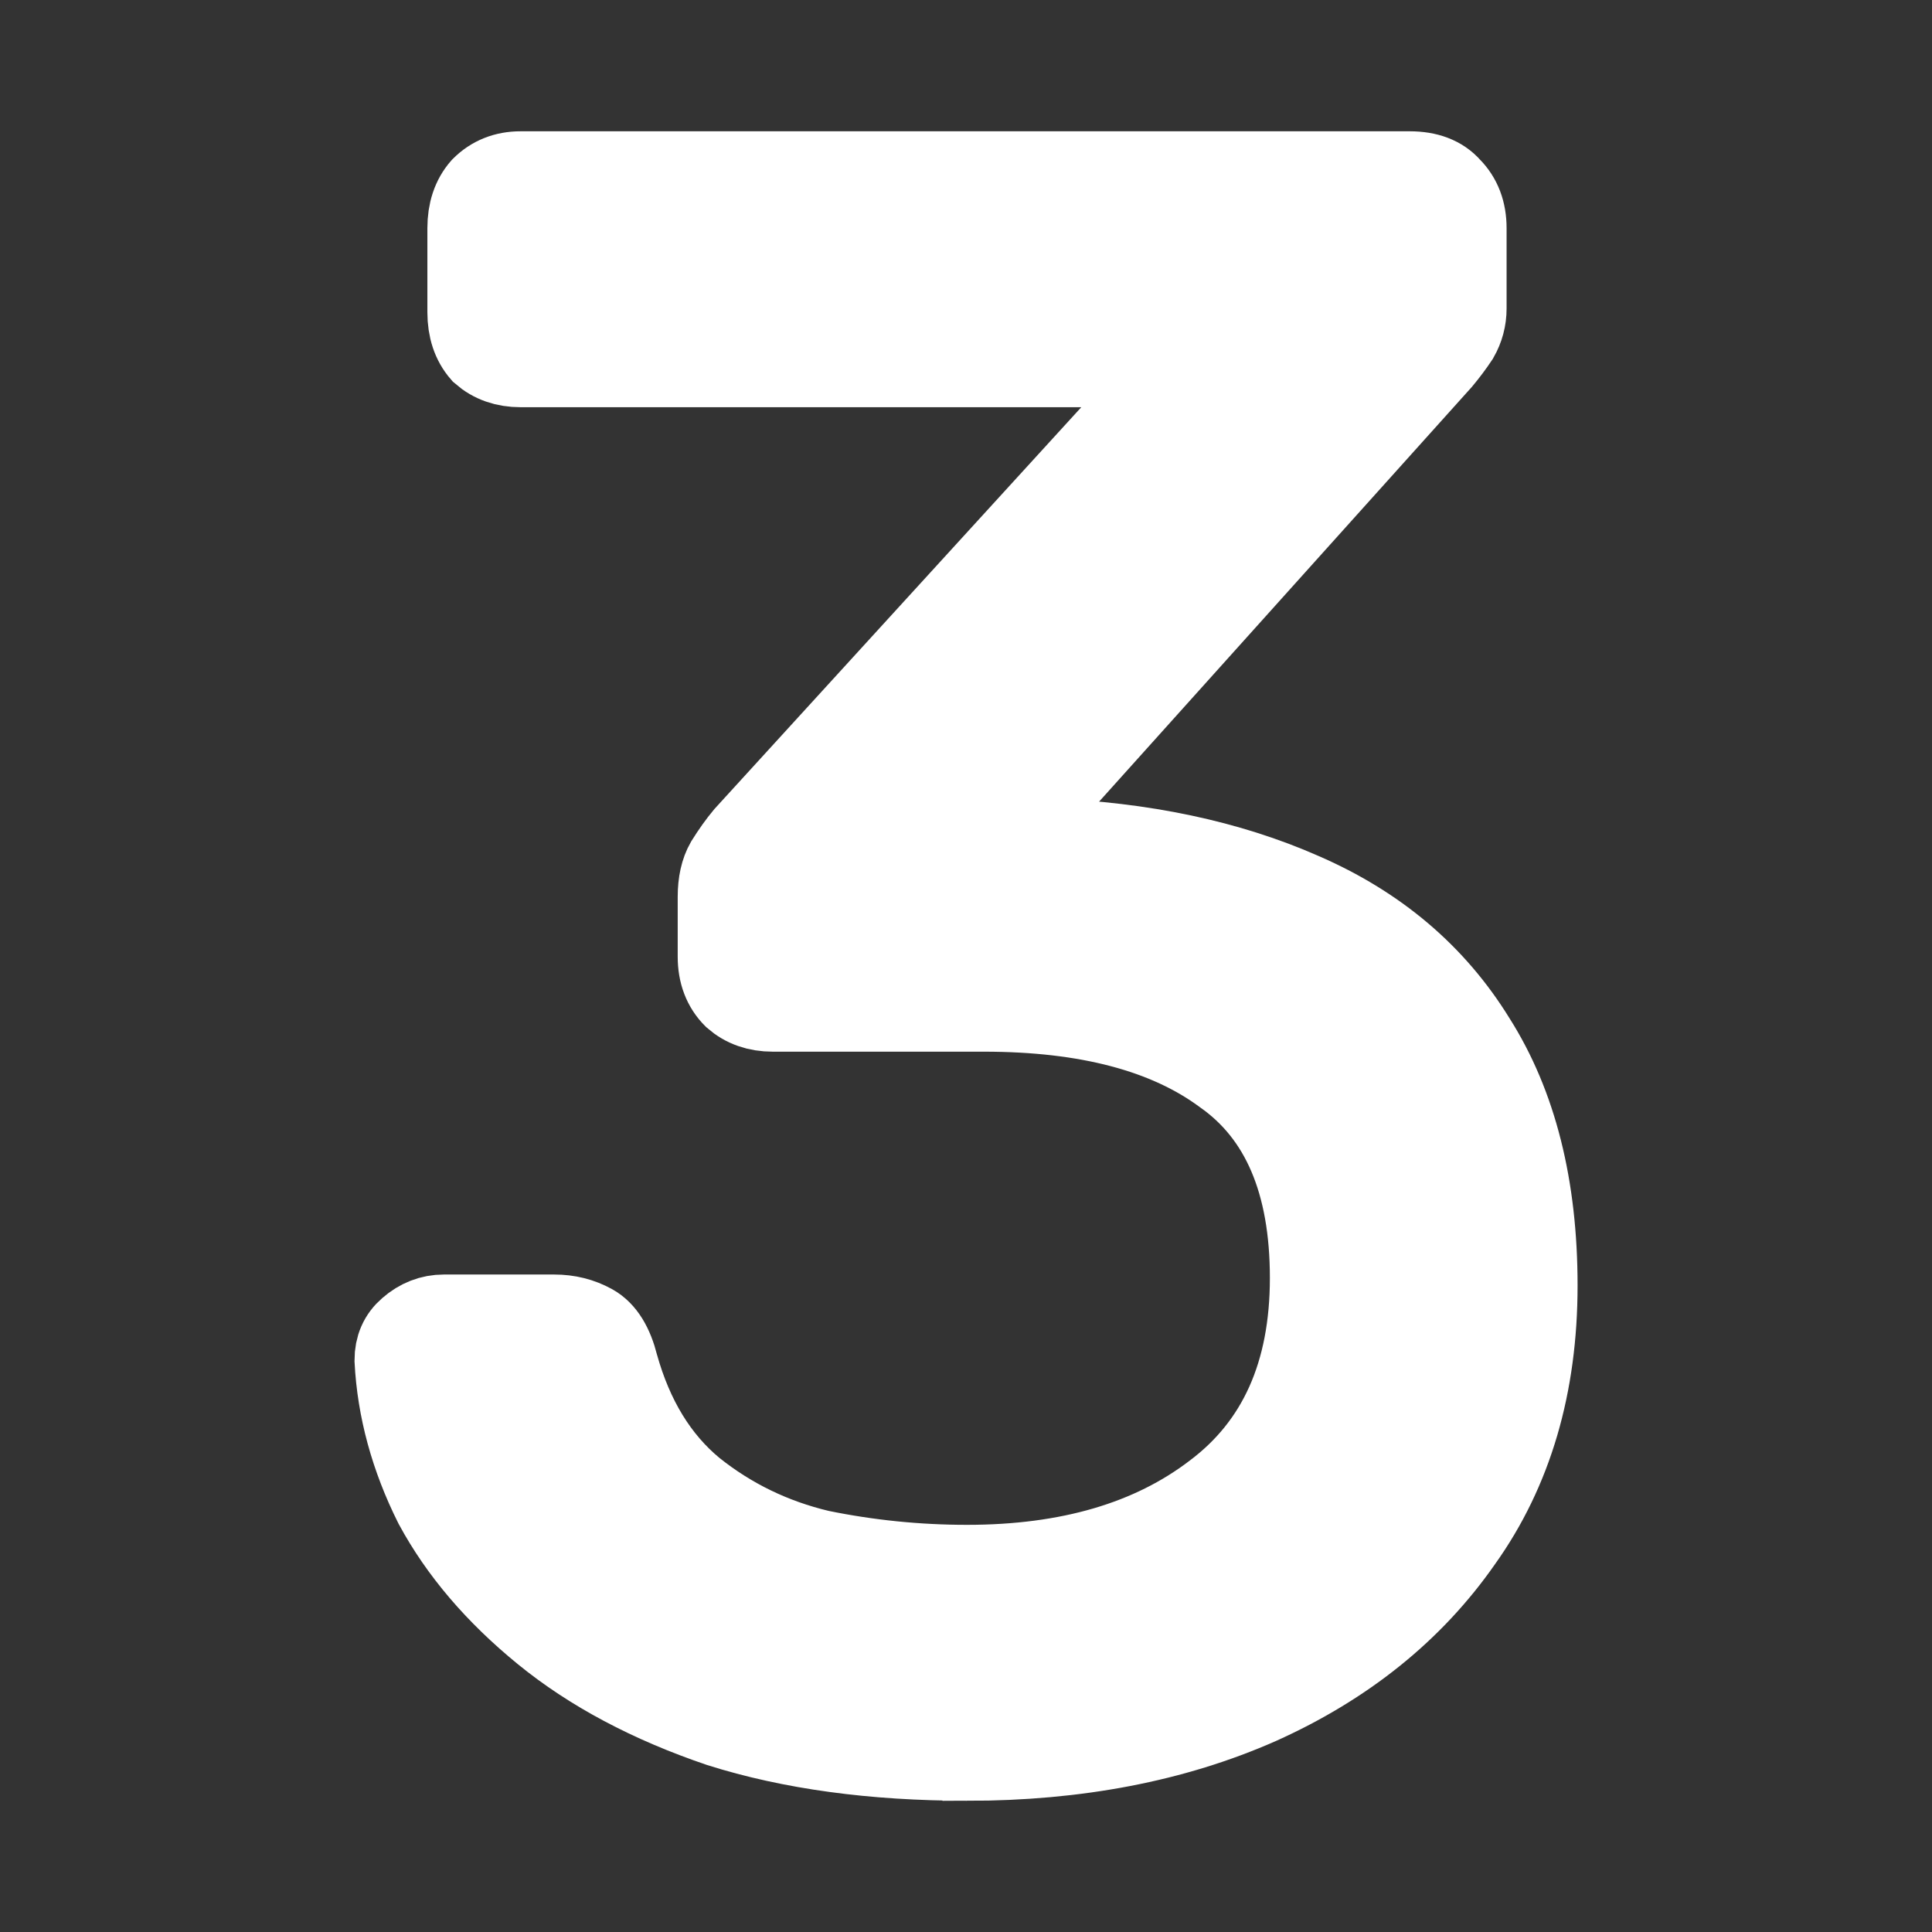 <svg version="1.1" xmlns="http://www.w3.org/2000/svg" xmlns:xlink="http://www.w3.org/1999/xlink" width="113.132" height="113.132" viewBox="0,0,113.132,113.132"><rect x="0" y="0" width="113.132" height="113.132" fill="#333333" stroke="none"/><g transform="translate(-183.434,-123.434)"><g data-paper-data="{&quot;isPaintingLayer&quot;:true}" stroke-linejoin="miter" stroke-miterlimit="10" stroke-dasharray="" stroke-dashoffset="0" style="mix-blend-mode: normal"><path d="M183.434,236.566v-113.132h113.132v113.132z" fill="none" fill-rule="nonzero" stroke="none" stroke-width="0" stroke-linecap="butt"/><path d="" fill="#ffffff" fill-rule="evenodd" stroke="#ffffff" stroke-width="5" stroke-linecap="square"/><path d="M240.055,226.381c-5.469,0 -10.282,-0.656 -14.439,-1.969c-4.084,-1.386 -7.511,-3.209 -10.282,-5.469c-2.771,-2.261 -4.886,-4.74 -6.344,-7.438c-1.386,-2.771 -2.151,-5.579 -2.297,-8.423c0,-0.729 0.255,-1.313 0.766,-1.75c0.583,-0.51 1.24,-0.766 1.969,-0.766h6.454c0.802,0 1.531,0.182 2.188,0.547c0.656,0.365 1.13,1.13 1.422,2.297c0.875,3.136 2.37,5.579 4.485,7.329c2.188,1.75 4.667,2.953 7.438,3.61c2.844,0.583 5.725,0.875 8.642,0.875c5.98,0 10.829,-1.422 14.549,-4.266c3.792,-2.844 5.688,-7.074 5.688,-12.689c0,-5.615 -1.714,-9.626 -5.141,-12.033c-3.355,-2.479 -8.058,-3.719 -14.111,-3.719h-12.361c-0.875,0 -1.604,-0.255 -2.188,-0.766c-0.583,-0.583 -0.875,-1.349 -0.875,-2.297v-3.5c0,-0.802 0.146,-1.459 0.438,-1.969c0.365,-0.583 0.729,-1.094 1.094,-1.531l25.269,-27.675h-38.505c-0.875,0 -1.604,-0.255 -2.188,-0.766c-0.51,-0.583 -0.766,-1.349 -0.766,-2.297v-4.922c0,-0.948 0.255,-1.714 0.766,-2.297c0.583,-0.583 1.313,-0.875 2.188,-0.875h52.069c1.021,0 1.787,0.292 2.297,0.875c0.583,0.583 0.875,1.349 0.875,2.297v4.704c0,0.583 -0.146,1.13 -0.438,1.641c-0.292,0.438 -0.62,0.875 -0.984,1.313l-25.269,28.113l2.188,0.109c5.688,0.219 10.684,1.276 14.986,3.172c4.376,1.896 7.73,4.74 10.064,8.532c2.407,3.792 3.61,8.569 3.61,14.33c0,5.834 -1.459,10.793 -4.376,14.877c-2.844,4.084 -6.782,7.256 -11.814,9.517c-4.959,2.188 -10.647,3.282 -17.065,3.282z" fill="#ffffff" fill-rule="nonzero" stroke="#ffffff" stroke-width="5" stroke-linecap="square"/></g></g></svg>